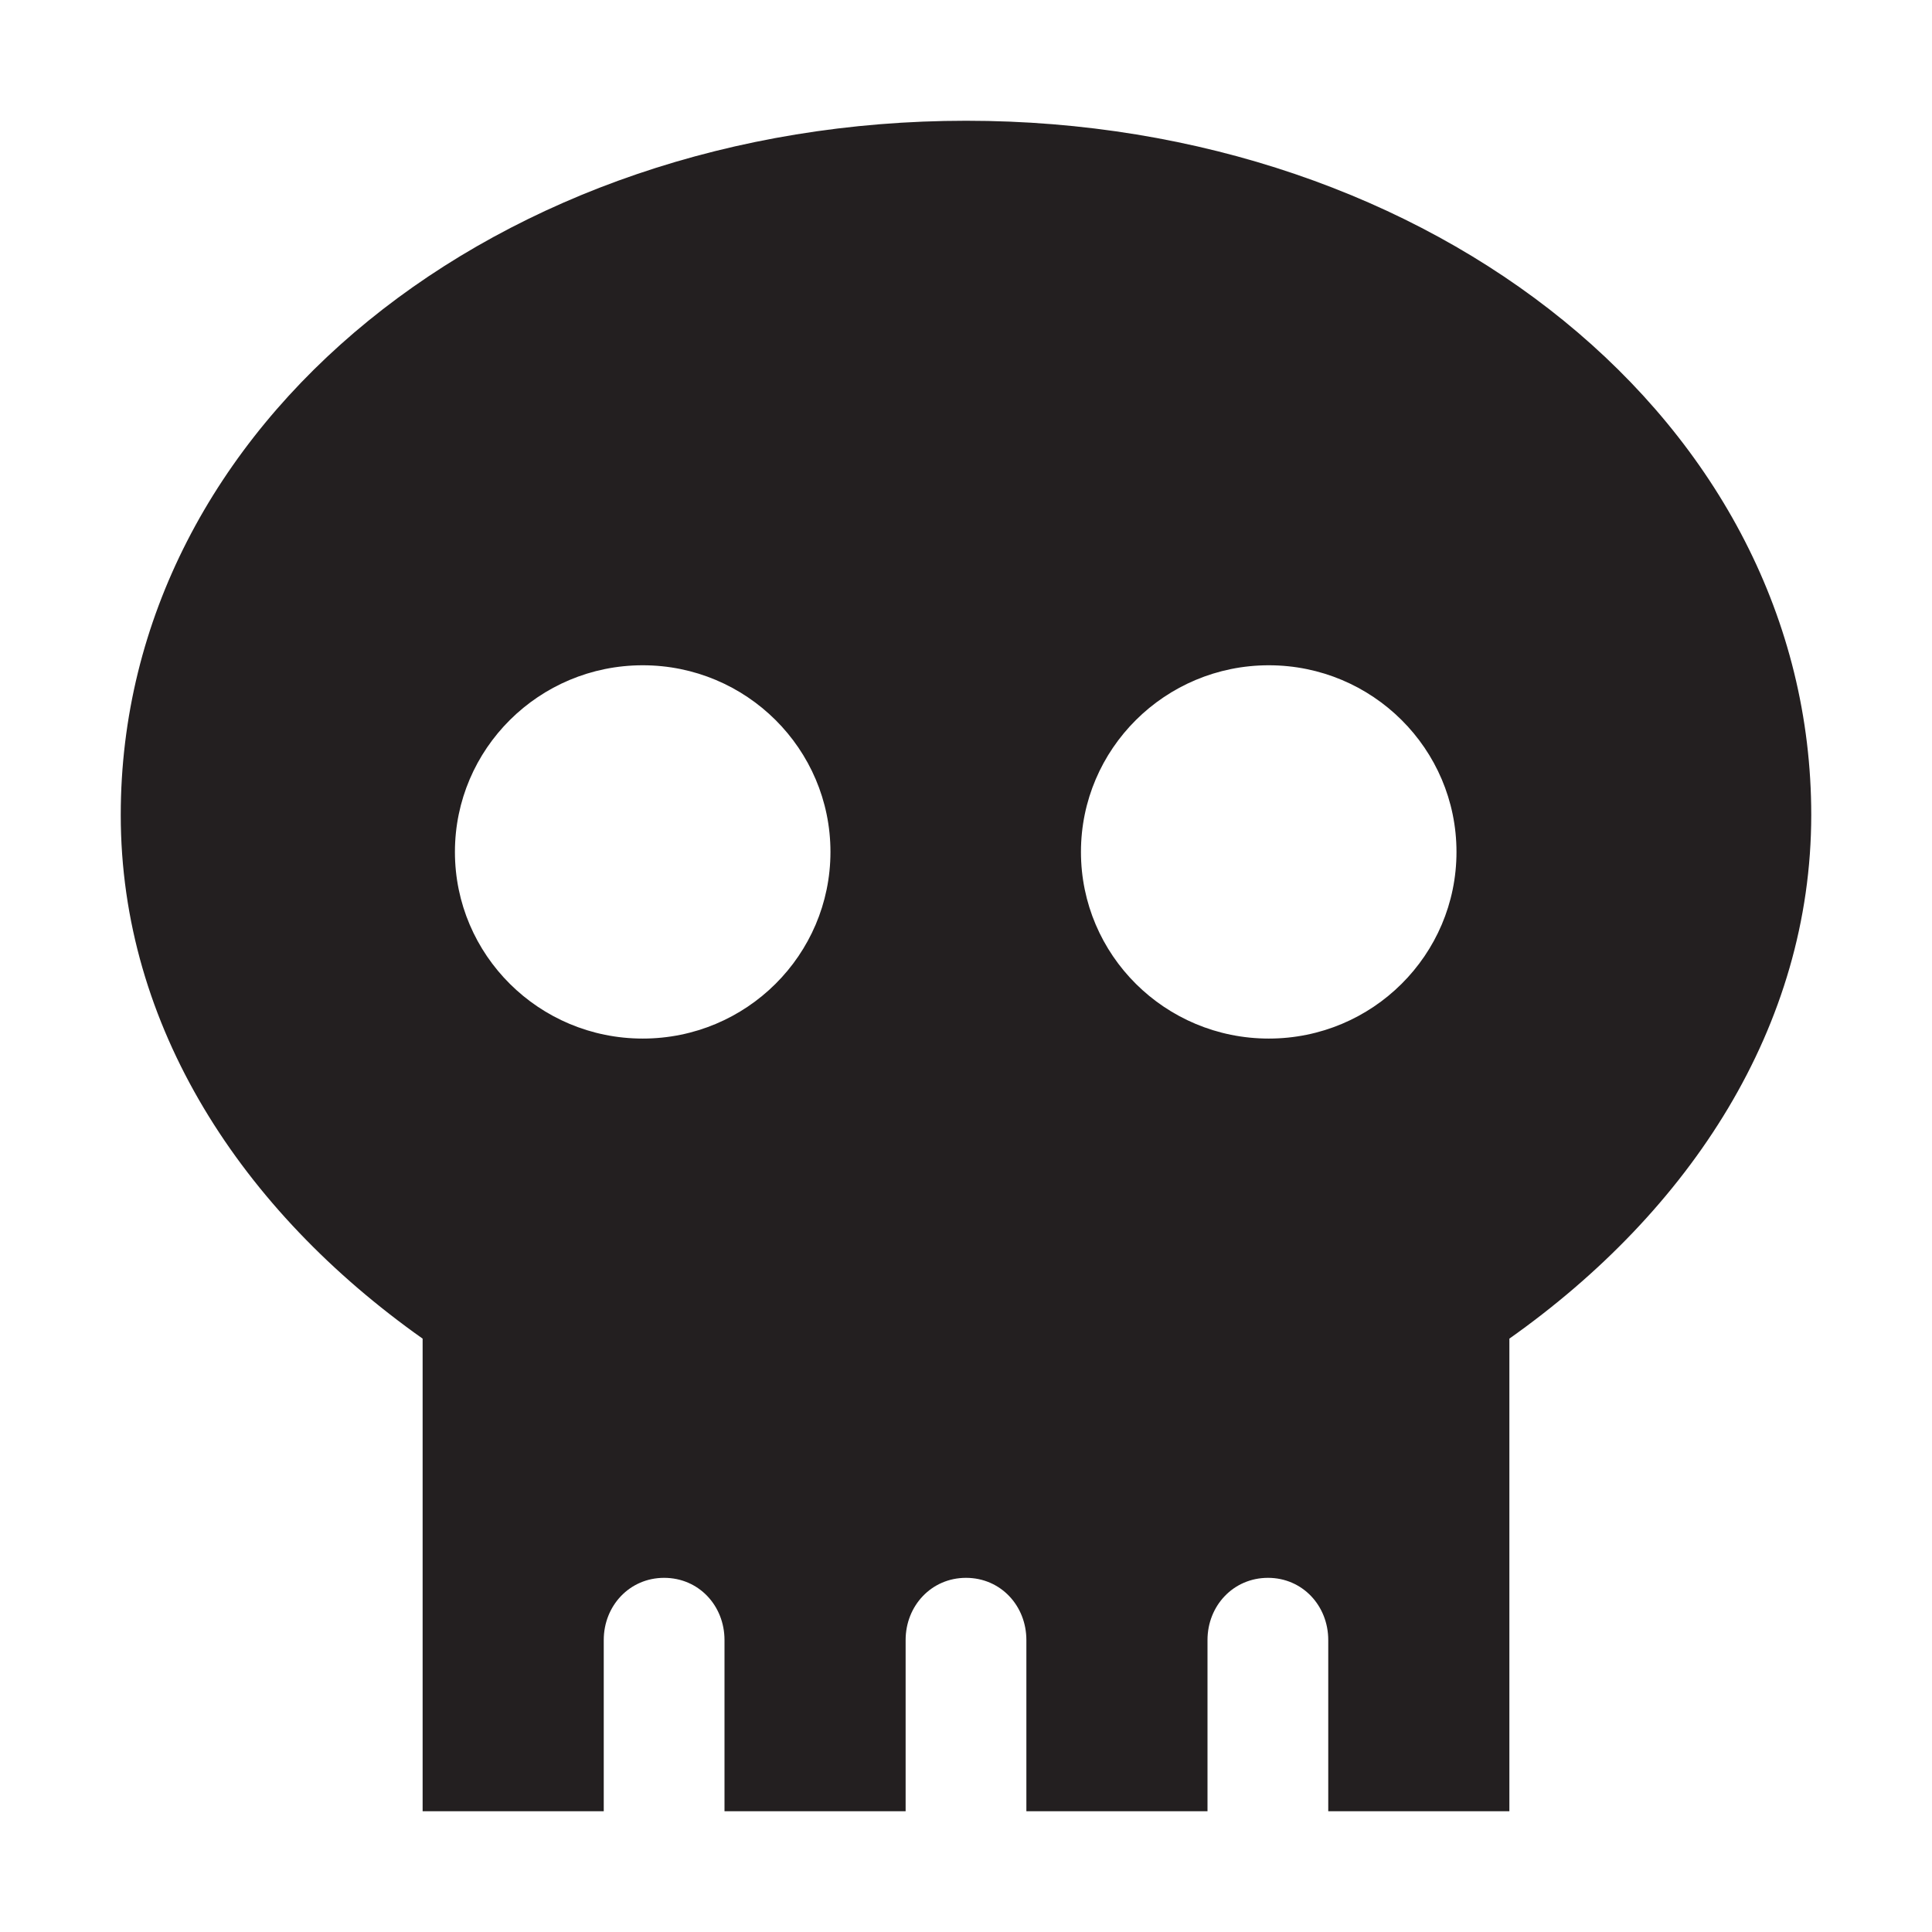 <?xml version="1.0" ?><!DOCTYPE svg  PUBLIC '-//W3C//DTD SVG 1.1//EN'  'http://www.w3.org/Graphics/SVG/1.1/DTD/svg11.dtd'><svg enable-background="new 0 0 32 32" height="32px" id="Layer_1" version="1.1" viewBox="0 0 32 32" width="32px" xml:space="preserve" xmlns="http://www.w3.org/2000/svg" xmlns:xlink="http://www.w3.org/1999/xlink"><g><defs><rect height="32" id="SVGID_1_" width="32"/></defs><g><defs><rect height="32" id="SVGID_3_" width="32"/></defs><path d="M16.003,2C8.271,2,1.999,7,2,13.5c0,3.5,2,6.551,5,8.672v7.828h3v-2.836    c0-0.568,0.428-1.03,1-1.03c0.575,0,1,0.462,1,1.03v2.836h3v-2.836c0-0.568,0.428-1.03,1-1.03c0.574,0,1,0.462,1,1.03v2.836h3    v-2.836c0-0.568,0.428-1.03,1.002-1.03c0.572,0,0.998,0.462,0.998,1.03v2.836h3v-7.828c3-2.121,4.998-5.172,5-8.672    C30.001,7,23.733,2,16.003,2 M10.646,17.202c-1.719,0-3.111-1.384-3.111-3.091c0-1.707,1.392-3.092,3.111-3.092    c1.717,0,3.109,1.385,3.109,3.092C13.754,15.818,12.363,17.202,10.646,17.202 M21.015,17.202c-1.719,0-3.111-1.384-3.111-3.091    c0-1.707,1.393-3.092,3.111-3.092s3.109,1.385,3.109,3.092C24.124,15.818,22.733,17.202,21.015,17.202" fill="#231F20"/></g></g></svg>